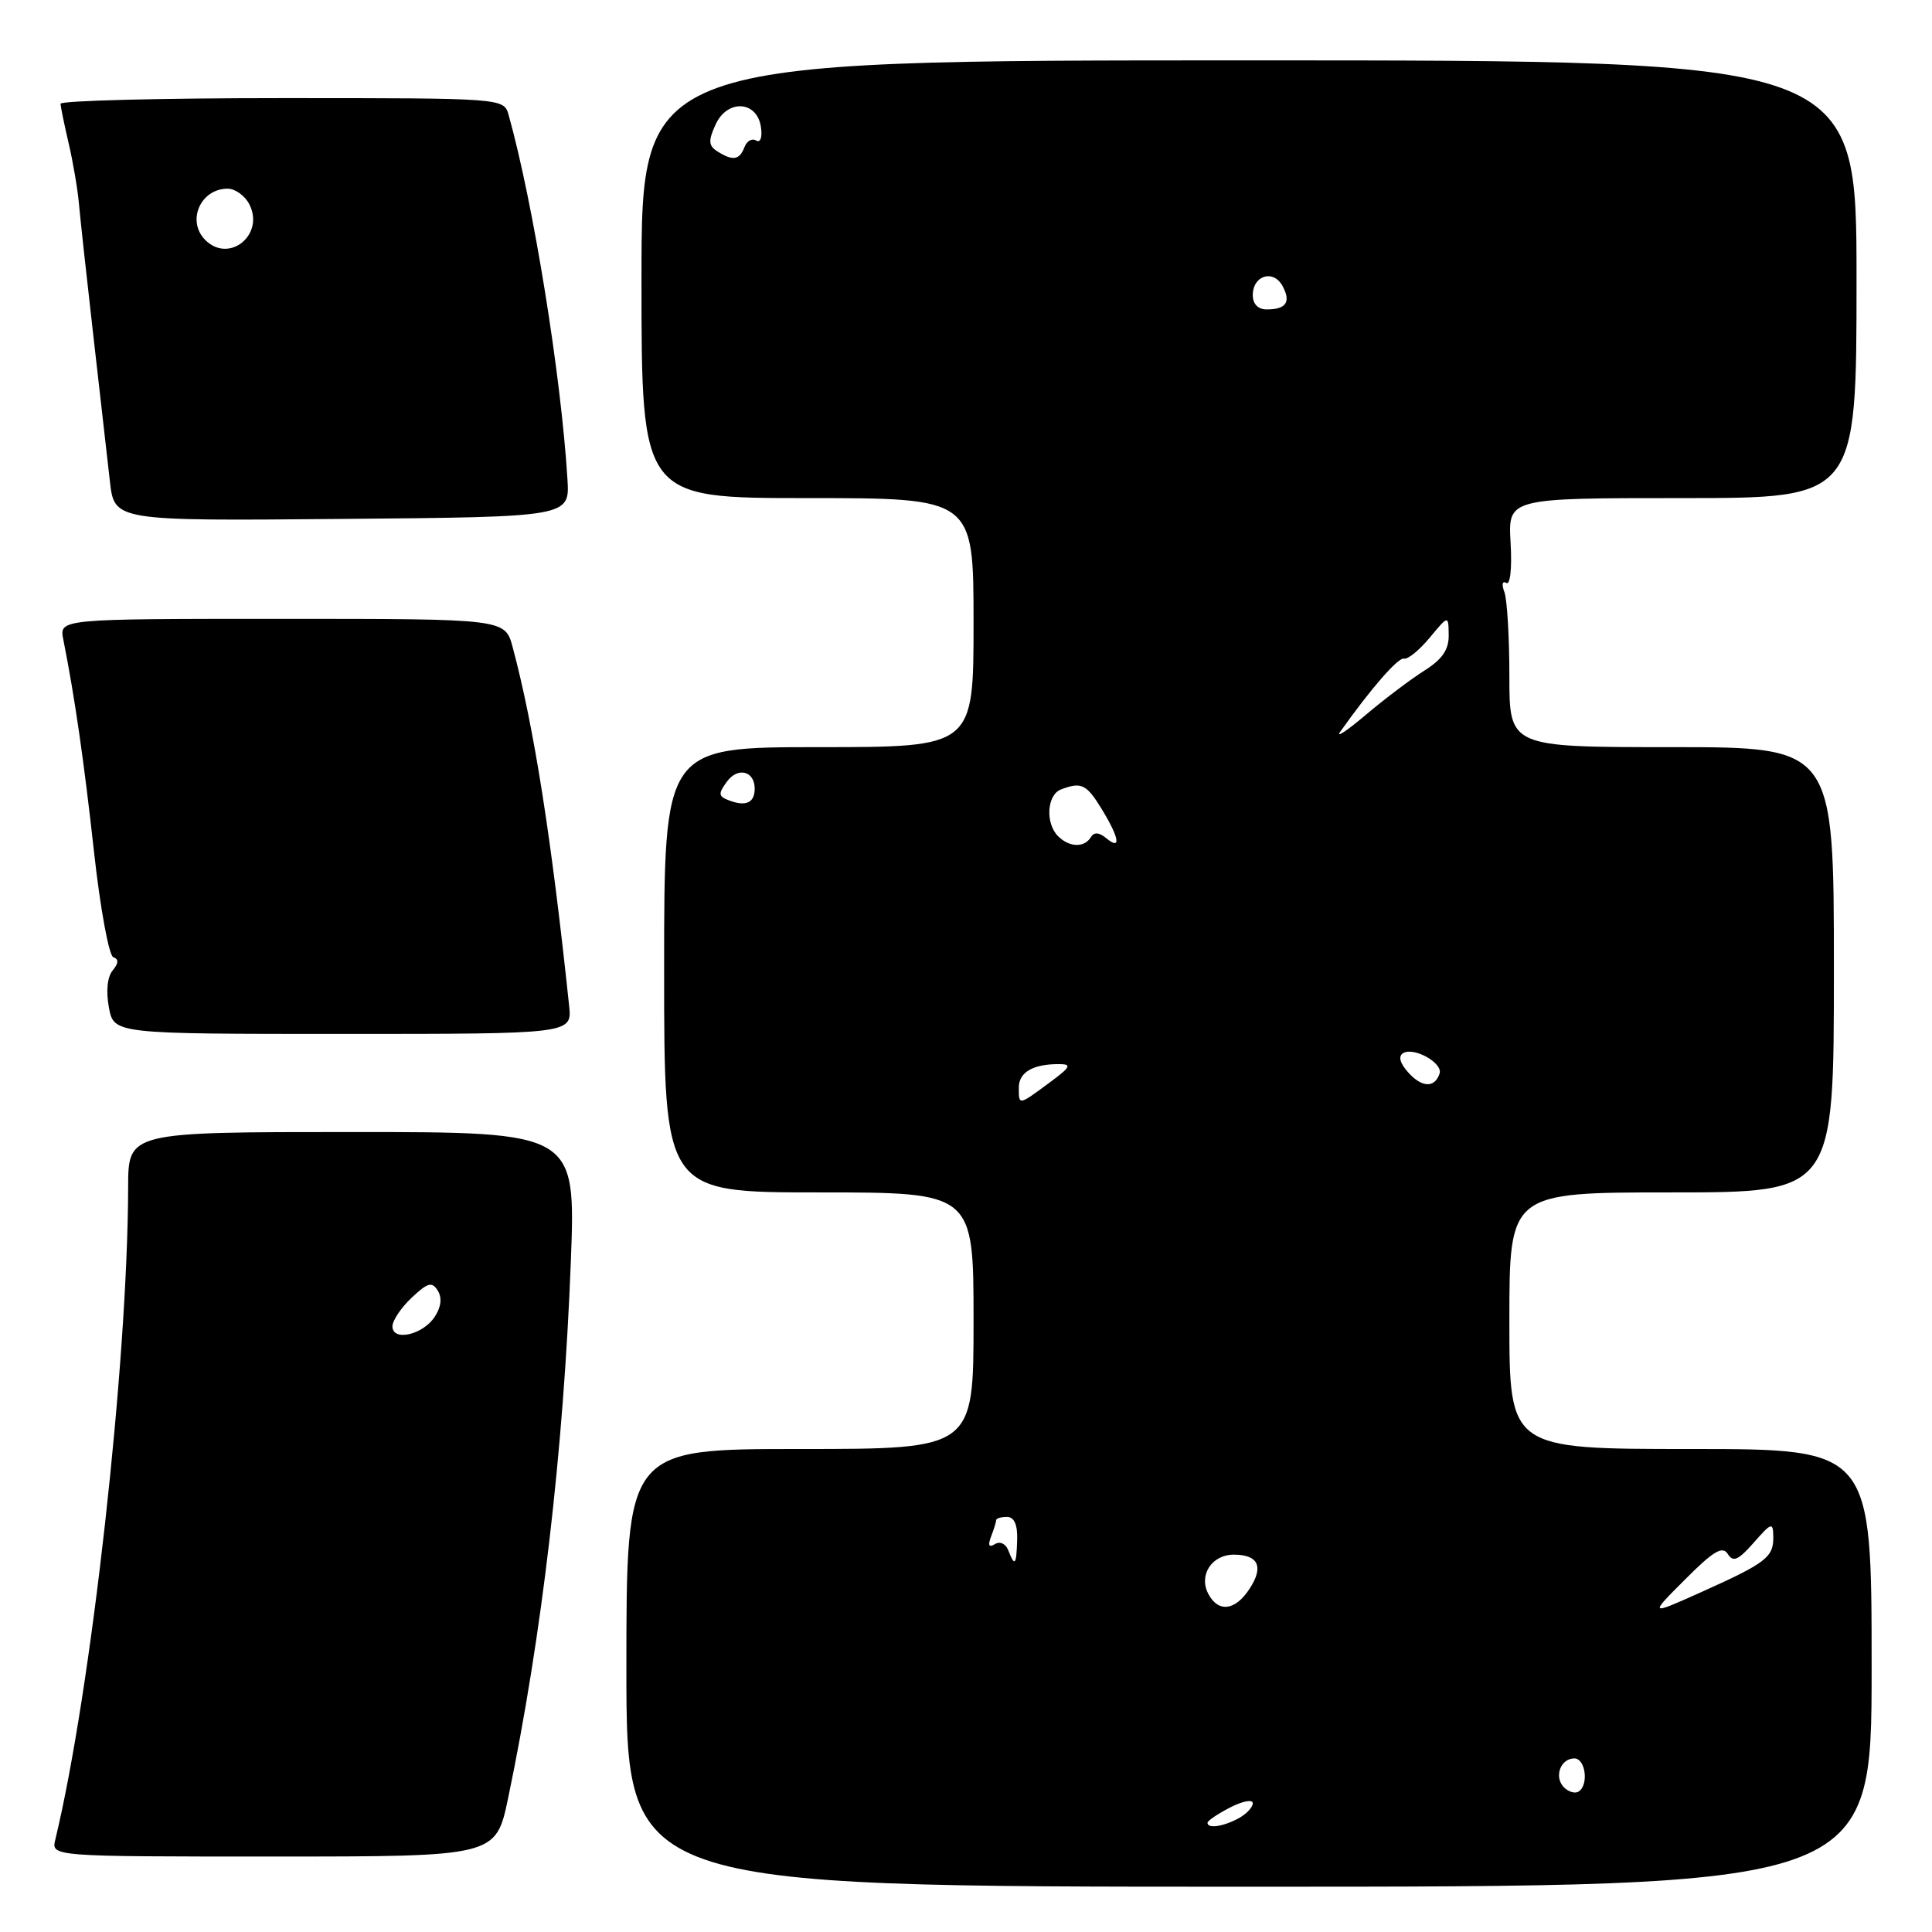 <?xml version="1.0" encoding="UTF-8" standalone="no"?>
<!DOCTYPE svg PUBLIC "-//W3C//DTD SVG 1.1//EN" "http://www.w3.org/Graphics/SVG/1.1/DTD/svg11.dtd" >
<svg xmlns="http://www.w3.org/2000/svg" xmlns:xlink="http://www.w3.org/1999/xlink" version="1.1" viewBox="0 0 256 256">
 <g >
 <path fill="currentColor"
d=" M 248.00 221.00 C 248.00 192.00 248.00 192.00 224.00 192.00 C 200.00 192.00 200.00 192.00 200.00 175.00 C 200.00 158.00 200.00 158.00 221.50 158.00 C 243.00 158.00 243.00 158.00 243.00 128.50 C 243.00 99.00 243.00 99.00 221.50 99.00 C 200.00 99.00 200.00 99.00 200.00 89.58 C 200.00 84.40 199.70 79.38 199.33 78.42 C 198.96 77.45 199.07 76.93 199.58 77.24 C 200.11 77.58 200.36 75.34 200.16 71.91 C 199.82 66.00 199.82 66.00 222.91 66.00 C 246.00 66.00 246.00 66.00 246.00 37.00 C 246.00 8.00 246.00 8.00 165.50 8.00 C 85.00 8.00 85.00 8.00 85.00 37.00 C 85.00 66.00 85.00 66.00 107.00 66.00 C 129.00 66.00 129.00 66.00 129.00 82.50 C 129.00 99.00 129.00 99.00 108.50 99.00 C 88.00 99.00 88.00 99.00 88.00 128.50 C 88.00 158.00 88.00 158.00 108.50 158.00 C 129.00 158.00 129.00 158.00 129.00 175.00 C 129.00 192.00 129.00 192.00 106.00 192.00 C 83.00 192.00 83.00 192.00 83.00 221.00 C 83.00 250.00 83.00 250.00 165.50 250.00 C 248.00 250.00 248.00 250.00 248.00 221.00 Z  M 67.33 238.25 C 71.79 216.94 74.68 192.24 75.64 167.13 C 76.29 150.00 76.29 150.00 46.64 150.00 C 17.00 150.00 17.00 150.00 16.98 157.25 C 16.93 180.60 12.08 224.08 7.33 243.75 C 6.78 246.00 6.78 246.00 36.25 246.00 C 65.71 246.00 65.71 246.00 67.33 238.25 Z  M 75.41 133.25 C 73.07 111.03 70.75 96.28 67.93 85.75 C 66.92 82.00 66.92 82.00 37.38 82.00 C 7.84 82.00 7.84 82.00 8.39 84.75 C 9.92 92.45 11.12 100.78 12.47 112.99 C 13.29 120.41 14.44 126.65 15.02 126.84 C 15.75 127.08 15.72 127.63 14.93 128.59 C 14.22 129.43 14.03 131.35 14.43 133.49 C 15.09 137.00 15.09 137.00 45.45 137.00 C 75.81 137.00 75.81 137.00 75.41 133.25 Z  M 75.19 63.50 C 74.35 49.75 70.67 26.94 67.40 15.25 C 66.77 13.00 66.77 13.00 37.38 13.00 C 21.22 13.00 8.01 13.34 8.02 13.75 C 8.04 14.16 8.52 16.52 9.10 19.00 C 9.68 21.48 10.29 25.07 10.46 27.00 C 10.63 28.93 11.49 36.80 12.37 44.50 C 13.25 52.20 14.23 60.87 14.56 63.76 C 15.15 69.03 15.15 69.03 45.32 68.76 C 75.50 68.50 75.50 68.50 75.19 63.50 Z  M 160.00 241.53 C 160.00 241.26 161.35 240.35 163.00 239.50 C 164.65 238.65 166.00 238.39 166.00 238.94 C 166.00 239.48 165.13 240.40 164.07 240.96 C 162.04 242.05 160.00 242.33 160.00 241.53 Z  M 207.24 236.84 C 205.88 235.48 206.76 233.00 208.61 233.00 C 210.10 233.00 210.55 236.54 209.16 237.40 C 208.70 237.69 207.83 237.43 207.24 236.84 Z  M 223.28 209.29 C 227.02 205.53 228.24 204.80 228.94 205.91 C 229.64 207.04 230.33 206.74 232.38 204.41 C 234.75 201.71 234.94 201.66 234.97 203.63 C 235.01 206.34 234.02 207.10 225.50 210.93 C 218.50 214.07 218.50 214.07 223.28 209.29 Z  M 160.12 211.22 C 158.79 208.74 160.55 206.00 163.49 206.00 C 166.75 206.00 167.49 207.61 165.56 210.54 C 163.67 213.43 161.45 213.71 160.12 211.22 Z  M 133.61 205.44 C 133.27 204.55 132.51 204.19 131.84 204.60 C 131.03 205.10 130.87 204.78 131.33 203.58 C 131.70 202.62 132.00 201.65 132.00 201.42 C 132.00 201.19 132.64 201.00 133.43 201.00 C 134.38 201.00 134.84 202.02 134.78 204.00 C 134.68 207.40 134.47 207.67 133.61 205.44 Z  M 135.00 144.11 C 135.00 142.09 136.85 141.00 140.28 141.00 C 142.09 141.00 141.90 141.36 139.00 143.50 C 134.94 146.50 135.00 146.49 135.00 144.11 Z  M 186.61 142.12 C 185.50 140.89 185.25 139.97 185.91 139.55 C 187.33 138.68 191.22 140.85 190.75 142.26 C 190.11 144.18 188.42 144.13 186.61 142.12 Z  M 140.20 110.80 C 138.49 109.09 138.72 105.32 140.58 104.61 C 143.29 103.57 143.97 103.90 146.01 107.25 C 148.33 111.06 148.59 112.73 146.59 111.07 C 145.62 110.27 144.97 110.23 144.53 110.95 C 143.67 112.35 141.68 112.28 140.20 110.80 Z  M 96.72 106.10 C 95.17 105.54 95.12 105.21 96.32 103.57 C 97.77 101.59 100.00 102.16 100.00 104.50 C 100.00 106.34 98.88 106.89 96.72 106.10 Z  M 177.56 97.00 C 181.69 91.18 185.27 87.08 186.04 87.27 C 186.54 87.40 188.07 86.15 189.44 84.50 C 191.93 81.50 191.93 81.50 191.96 84.15 C 191.99 86.08 191.11 87.36 188.75 88.85 C 186.96 89.98 183.47 92.61 181.00 94.70 C 178.53 96.79 176.98 97.83 177.56 97.00 Z  M 166.00 39.11 C 166.00 36.48 168.74 35.65 169.95 37.91 C 171.09 40.03 170.42 41.00 167.83 41.00 C 166.70 41.00 166.00 40.28 166.00 39.11 Z  M 95.06 20.06 C 93.88 19.31 93.83 18.66 94.82 16.50 C 96.37 13.10 100.34 13.34 100.83 16.86 C 101.03 18.22 100.75 18.96 100.19 18.62 C 99.65 18.28 98.95 18.68 98.64 19.51 C 97.98 21.22 97.10 21.35 95.06 20.06 Z  M 52.00 175.74 C 52.00 174.98 53.15 173.27 54.55 171.95 C 56.69 169.94 57.25 169.79 58.01 171.02 C 58.60 171.97 58.45 173.20 57.60 174.49 C 56.01 176.89 52.00 177.79 52.00 175.74 Z  M 27.20 31.80 C 24.69 29.29 26.56 25.00 30.16 25.00 C 31.14 25.00 32.41 25.90 33.00 27.00 C 35.16 31.04 30.39 34.99 27.20 31.80 Z "/>
</g>
</svg>